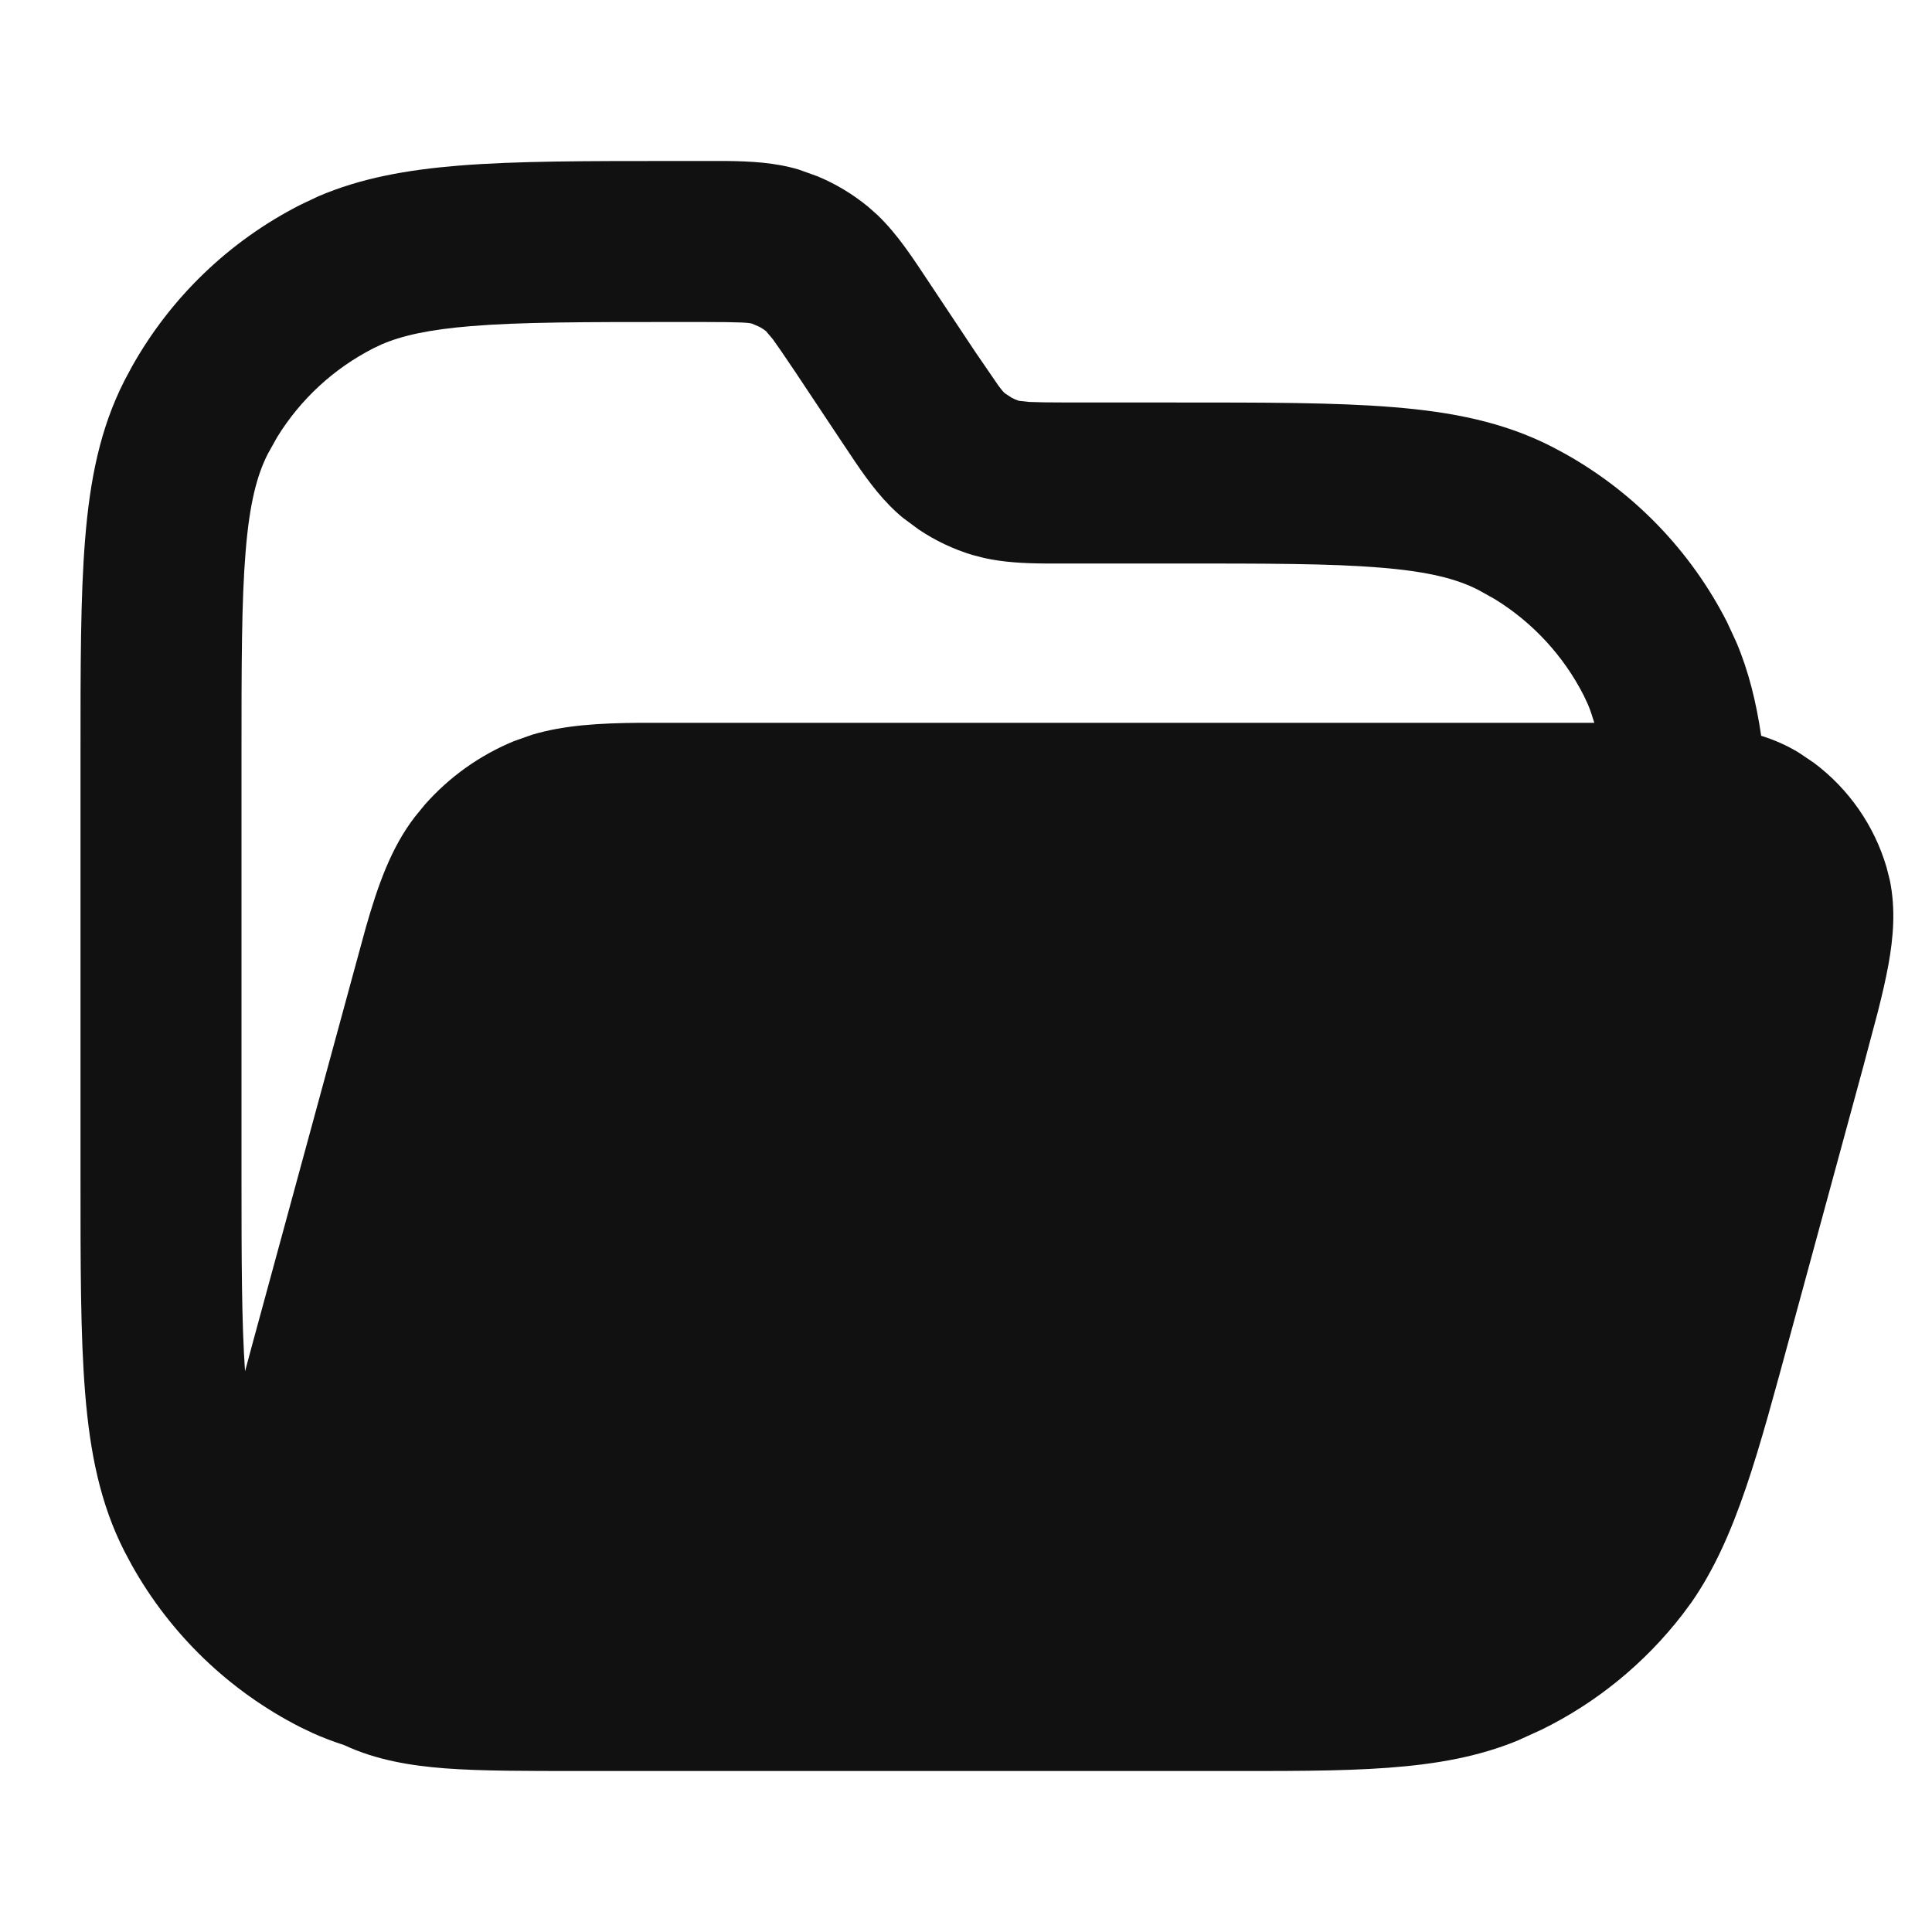 <svg width="24" height="24" viewBox="0 0 24 24" fill="none" xmlns="http://www.w3.org/2000/svg">
<path fill-rule="evenodd" clip-rule="evenodd" d="M9.021 2C9.327 2.003 9.632 2.019 9.924 2.107L10.155 2.19C10.382 2.284 10.594 2.412 10.784 2.568L10.898 2.669C11.154 2.913 11.347 3.217 11.545 3.514L12.119 4.377L12.401 4.788C12.452 4.857 12.47 4.874 12.485 4.887L12.566 4.94C12.595 4.956 12.626 4.969 12.657 4.979L12.785 4.993C12.871 4.997 13.018 5 13.284 5H14.6C15.703 5 16.591 4.999 17.309 5.058C18.037 5.117 18.677 5.243 19.27 5.545L19.444 5.638C20.305 6.12 21.006 6.848 21.455 7.73L21.57 7.979C21.724 8.342 21.817 8.727 21.878 9.14C22.037 9.19 22.194 9.257 22.346 9.35L22.537 9.479C22.967 9.802 23.284 10.257 23.436 10.776L23.476 10.934C23.551 11.299 23.518 11.653 23.46 11.977C23.427 12.158 23.381 12.358 23.326 12.574L23.14 13.273L22.25 16.544C21.841 18.046 21.572 19.094 21.017 19.898L20.901 20.055C20.433 20.661 19.834 21.151 19.149 21.487L18.852 21.622C17.89 22.019 16.77 22 15.109 22H7.188C6.534 22 5.978 22.001 5.527 21.967C5.101 21.934 4.673 21.864 4.277 21.679C4.144 21.635 4.012 21.587 3.885 21.529L3.73 21.455C2.848 21.006 2.12 20.305 1.638 19.444L1.545 19.27C1.243 18.677 1.117 18.037 1.058 17.309C0.999 16.591 1 15.703 1 14.6V9.4C1 8.297 0.999 7.409 1.058 6.691C1.117 5.963 1.243 5.323 1.545 4.73L1.638 4.556C2.12 3.695 2.848 2.994 3.73 2.545L3.954 2.439C4.483 2.212 5.054 2.11 5.691 2.058C6.409 1.999 7.297 2 8.4 2H9.021ZM8.4 4C7.264 4 6.471 4 5.854 4.051C5.325 4.094 4.992 4.17 4.741 4.278L4.638 4.327C4.144 4.579 3.731 4.962 3.442 5.432L3.327 5.638C3.193 5.901 3.1 6.249 3.051 6.854C3 7.471 3 8.264 3 9.4V14.6C3 15.669 3.002 16.435 3.044 17.035C3.074 16.926 3.103 16.813 3.135 16.697L4.393 12.077L4.543 11.527C4.694 10.998 4.859 10.529 5.153 10.148L5.278 9.995C5.581 9.652 5.959 9.382 6.384 9.207L6.61 9.127C7.015 9.006 7.458 8.983 7.944 8.979H19.805C19.78 8.897 19.756 8.822 19.727 8.753L19.673 8.638C19.421 8.144 19.038 7.731 18.568 7.442L18.362 7.327C18.099 7.193 17.751 7.1 17.145 7.051C16.529 7 15.736 7 14.6 7H12.979C12.723 6.998 12.469 6.986 12.223 6.931L12.076 6.893C11.84 6.821 11.617 6.715 11.413 6.578L11.216 6.432C10.98 6.238 10.797 5.993 10.625 5.74L10.455 5.486L9.881 4.623C9.733 4.402 9.649 4.281 9.599 4.212L9.515 4.113C9.489 4.093 9.462 4.075 9.434 4.06L9.343 4.021C9.305 4.01 9.247 4 8.716 4H8.4Z" fill="#111111"/>
</svg>
